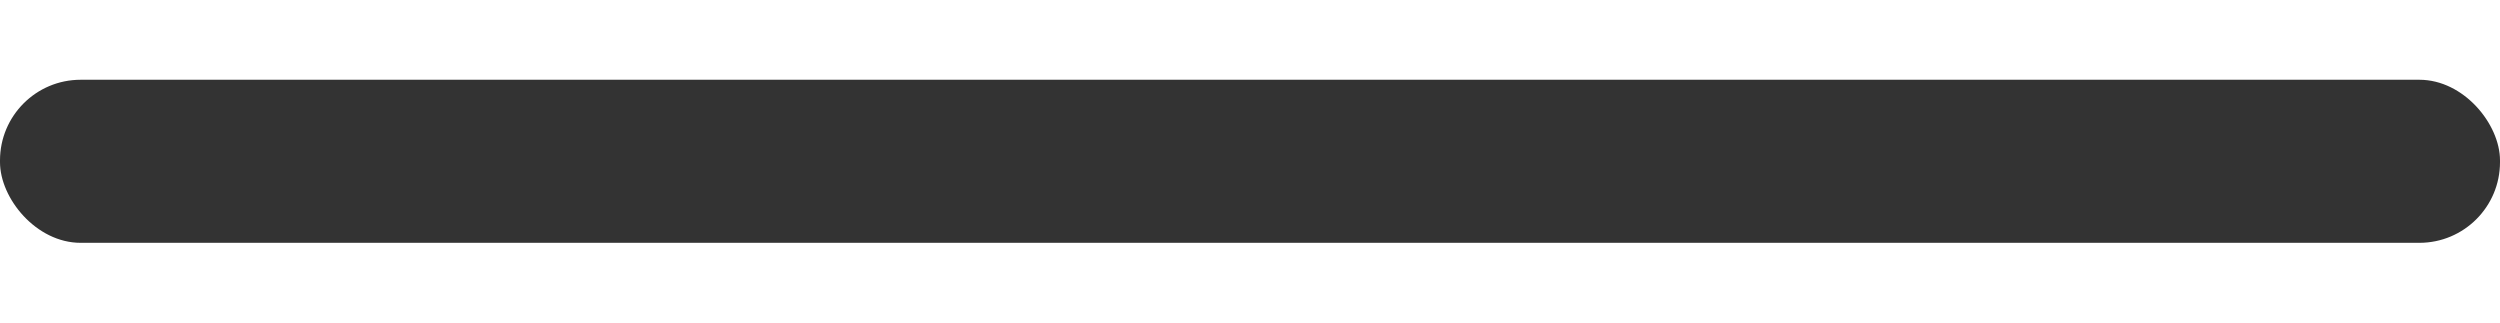 <svg width="31" height="4" viewBox="0 0 31 4" version="1.1" xmlns="http://www.w3.org/2000/svg" xmlns:xlink="http://www.w3.org/1999/xlink">
<g id="Canvas" fill="none">
<g id="Rectangle 7.1">
<rect width="31" height="2.022" rx="1" transform="translate(0 0.989)" fill="#333333"/>
</g>
</g>
</svg>

